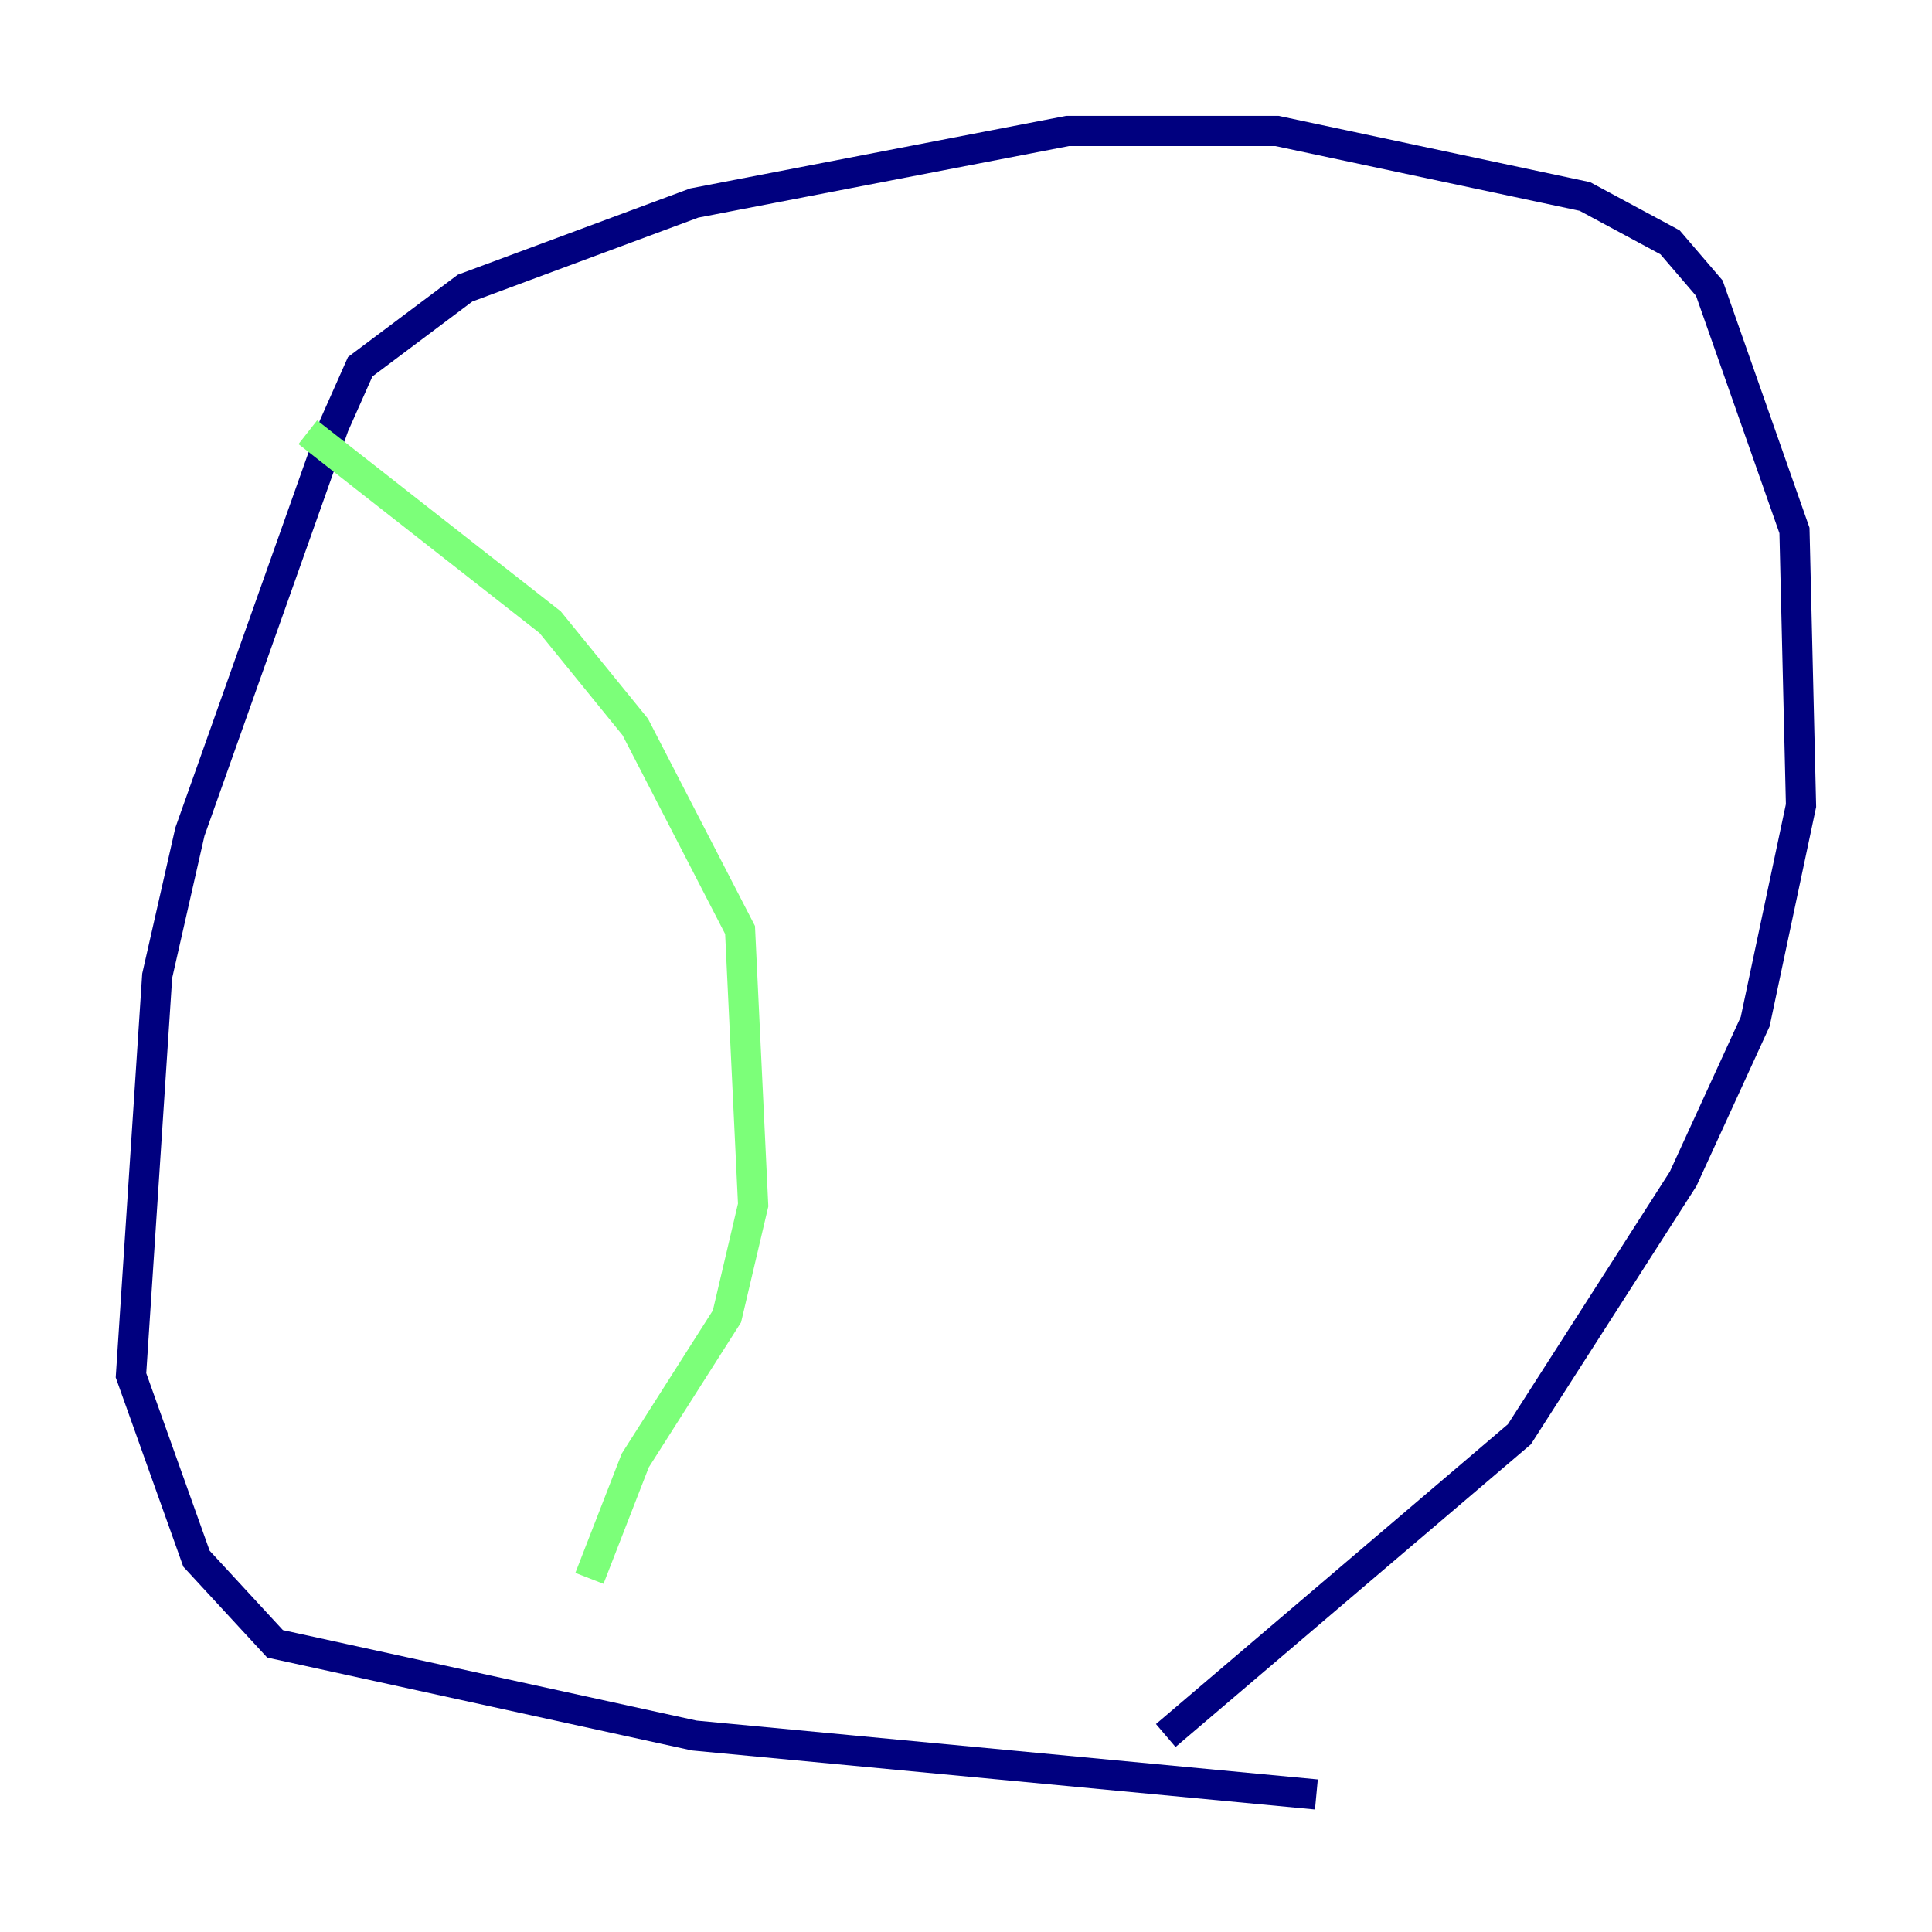 <?xml version="1.0" encoding="utf-8" ?>
<svg baseProfile="tiny" height="128" version="1.2" viewBox="0,0,128,128" width="128" xmlns="http://www.w3.org/2000/svg" xmlns:ev="http://www.w3.org/2001/xml-events" xmlns:xlink="http://www.w3.org/1999/xlink"><defs /><polyline fill="none" points="87.214,118.888 45.993,114.983 18.224,108.909 13.017,103.268 8.678,91.119 10.414,64.651 12.583,55.105 22.129,28.203 23.864,24.298 30.807,19.091 45.993,13.451 70.725,8.678 84.61,8.678 105.003,13.017 110.644,16.054 113.248,19.091 118.888,35.146 119.322,53.37 116.285,67.688 111.512,78.102 100.664,95.024 77.234,114.983" stroke="#00007f" stroke-width="2" /><polyline fill="none" points="20.393,28.637 36.447,41.22 42.088,48.163 49.031,61.614 49.898,79.837 48.163,87.214 42.088,96.759 39.051,104.57" stroke="#7cff79" stroke-width="2" /><polyline fill="none" points="89.383,16.488 89.383,16.488" stroke="#7f0000" stroke-width="2" /></svg>